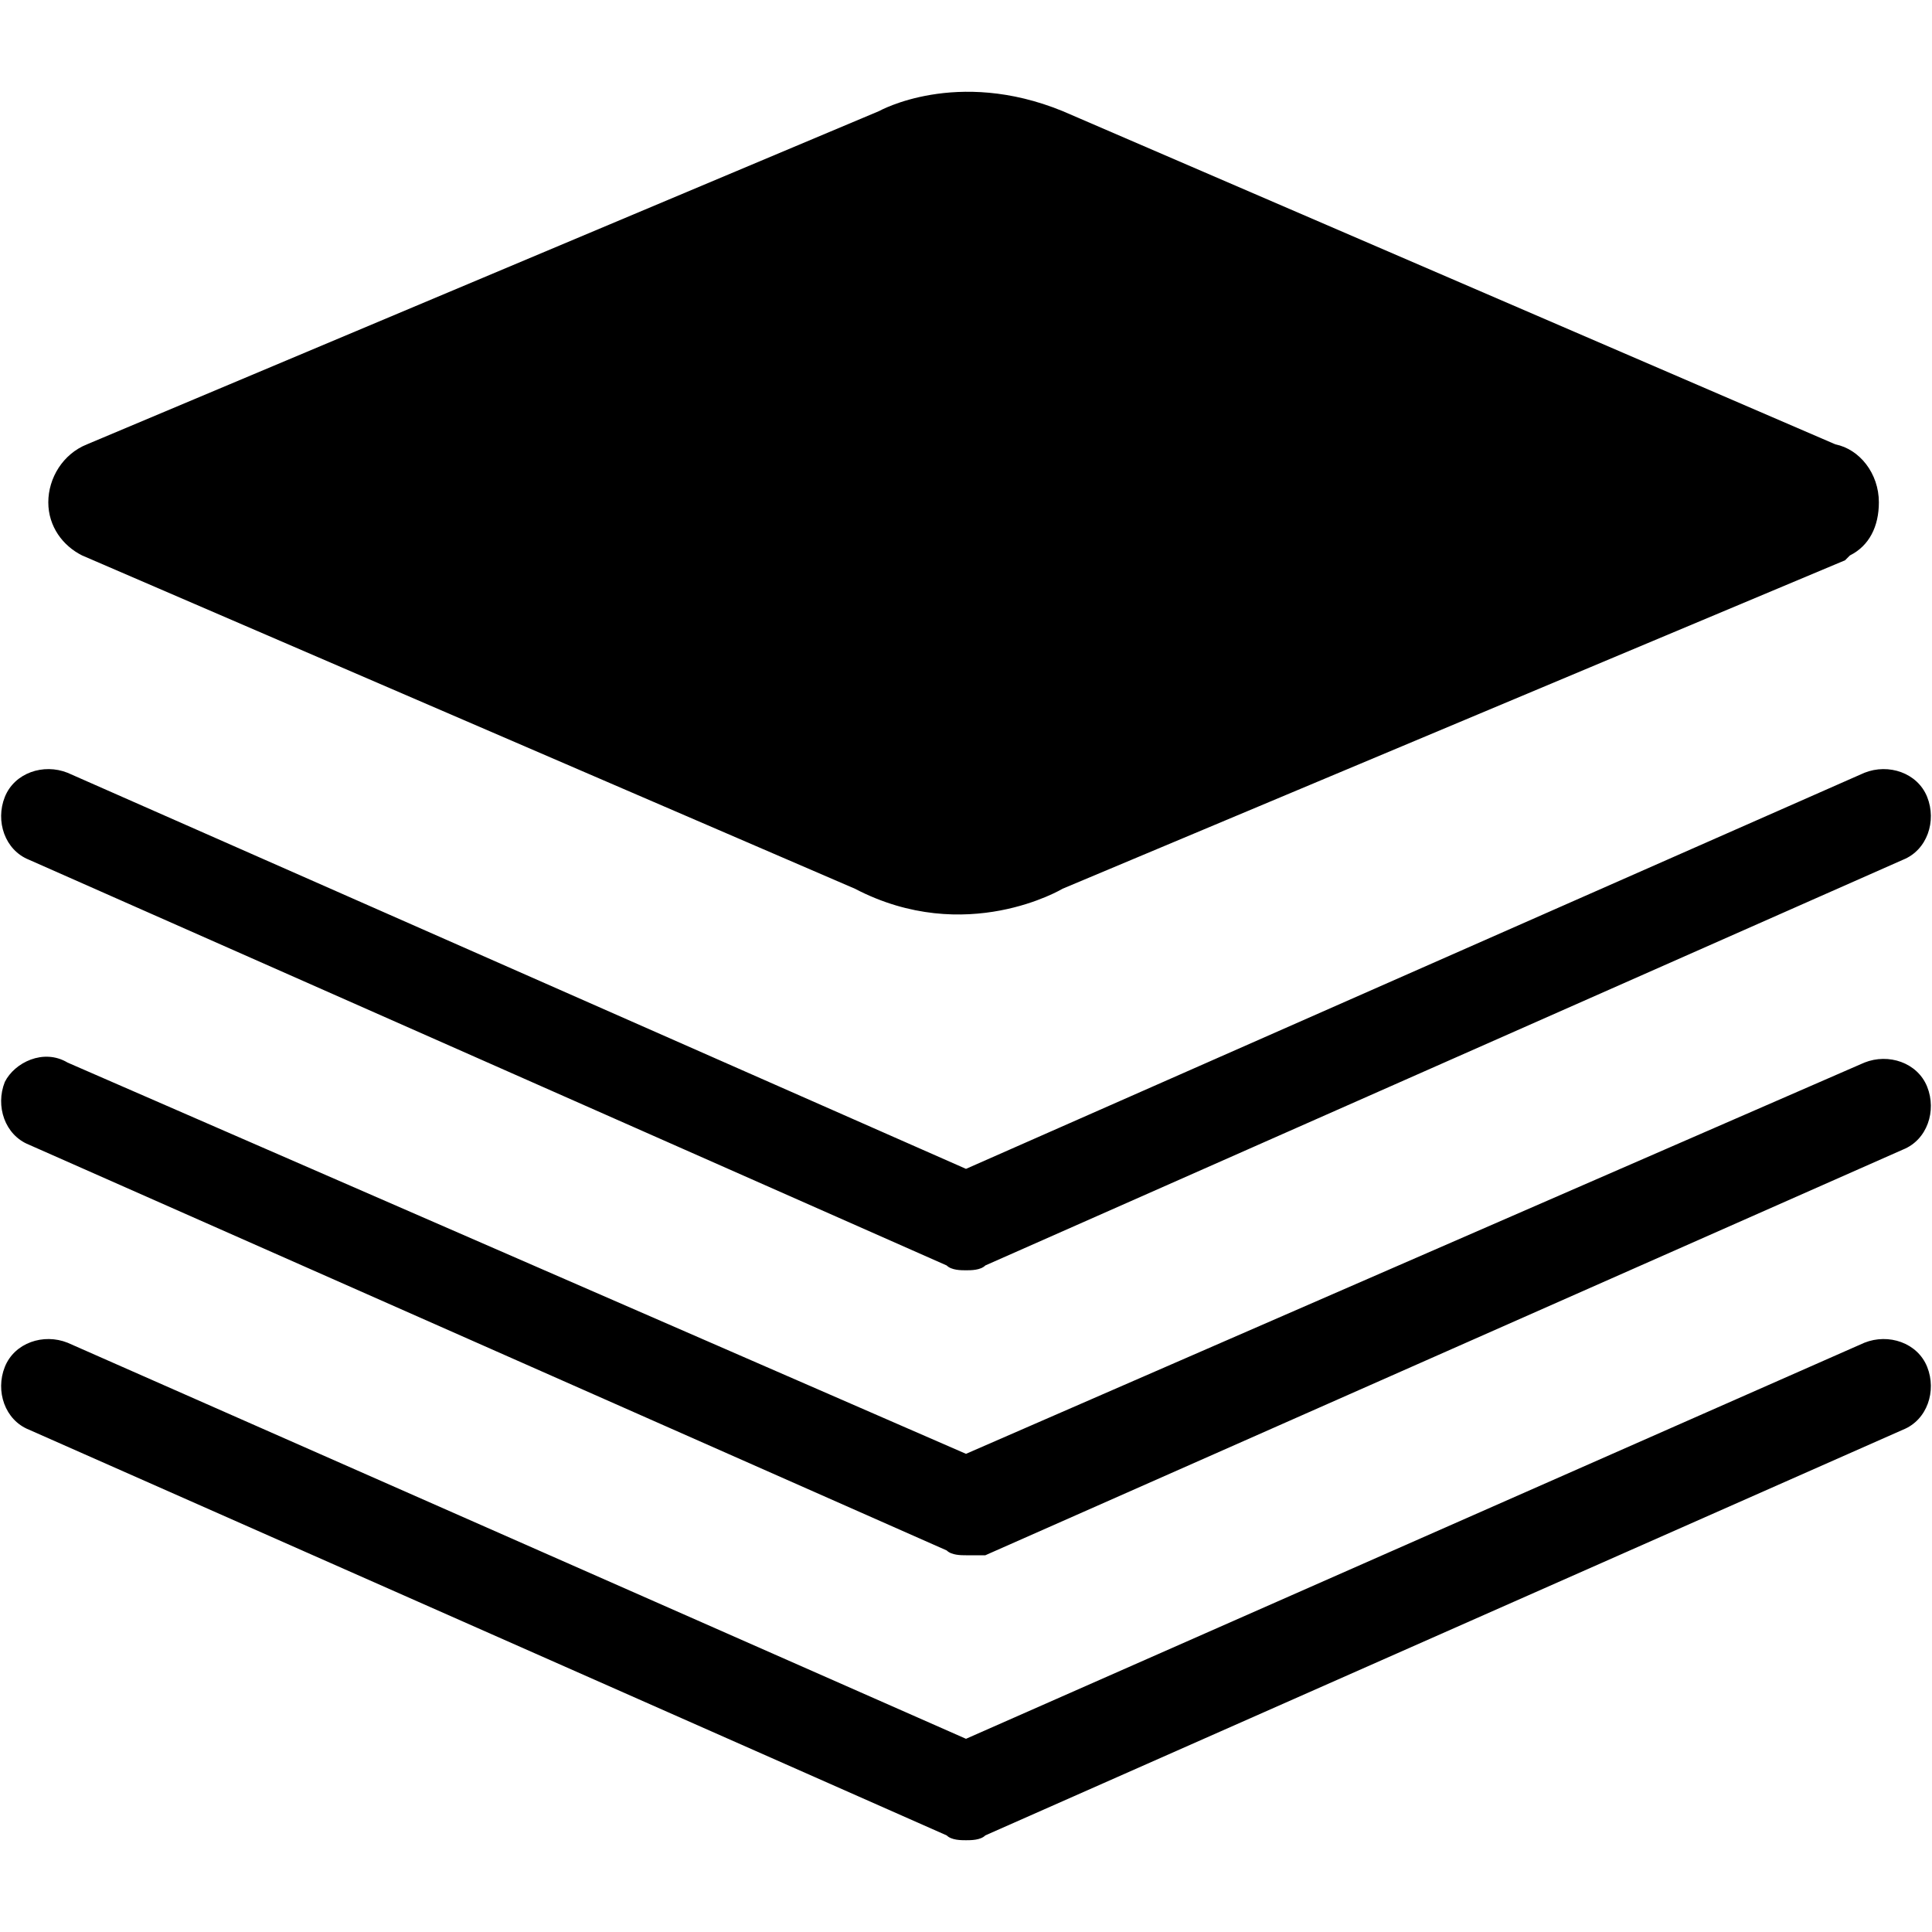 <?xml version="1.0" standalone="no"?><!DOCTYPE svg PUBLIC "-//W3C//DTD SVG 1.1//EN" "http://www.w3.org/Graphics/SVG/1.1/DTD/svg11.dtd"><svg t="1624435347579" class="icon" viewBox="0 0 1024 1024" version="1.1" xmlns="http://www.w3.org/2000/svg" p-id="1692" xmlns:xlink="http://www.w3.org/1999/xlink" width="200" height="200"><defs><style type="text/css"></style></defs><path d="M43.52 294.4l409.6 176.64c58.88 30.72 110.08 0 110.08 0l414.72-174.08 2.56-2.56c10.24-5.12 15.36-15.36 15.36-28.16 0-15.36-10.24-28.16-23.04-30.72L563.2 58.88c-56.32-23.04-97.28 0-97.28 0L46.08 235.52c-12.8 5.12-20.48 17.92-20.48 30.72s7.68 23.04 17.92 28.16zM512 673.28c-2.56 0-7.68 0-10.24-2.56L15.36 455.68c-12.8-5.12-17.92-20.48-12.8-33.28s20.48-17.92 33.28-12.8L512 619.52l476.16-209.92c12.8-5.12 28.16 0 33.28 12.8s0 28.16-12.8 33.28l-486.4 215.04c-2.56 2.56-7.68 2.56-10.24 2.56z m0 151.04c-2.56 0-7.68 0-10.24-2.56L15.36 606.72c-12.8-5.12-17.92-20.48-12.8-33.28 5.12-10.24 20.48-17.92 33.28-10.24L512 770.56l476.16-207.36c12.8-5.12 28.16 0 33.28 12.8s0 28.16-12.8 33.28l-486.4 215.04H512z m0 151.04c-2.56 0-7.68 0-10.24-2.56L15.36 757.76c-12.8-5.12-17.92-20.48-12.8-33.28s20.48-17.92 33.28-12.8L512 921.6l476.16-209.92c12.8-5.12 28.16 0 33.28 12.8s0 28.16-12.8 33.28l-486.4 215.04c-2.56 2.56-7.68 2.56-10.24 2.56z" p-id="1693"></path></svg>